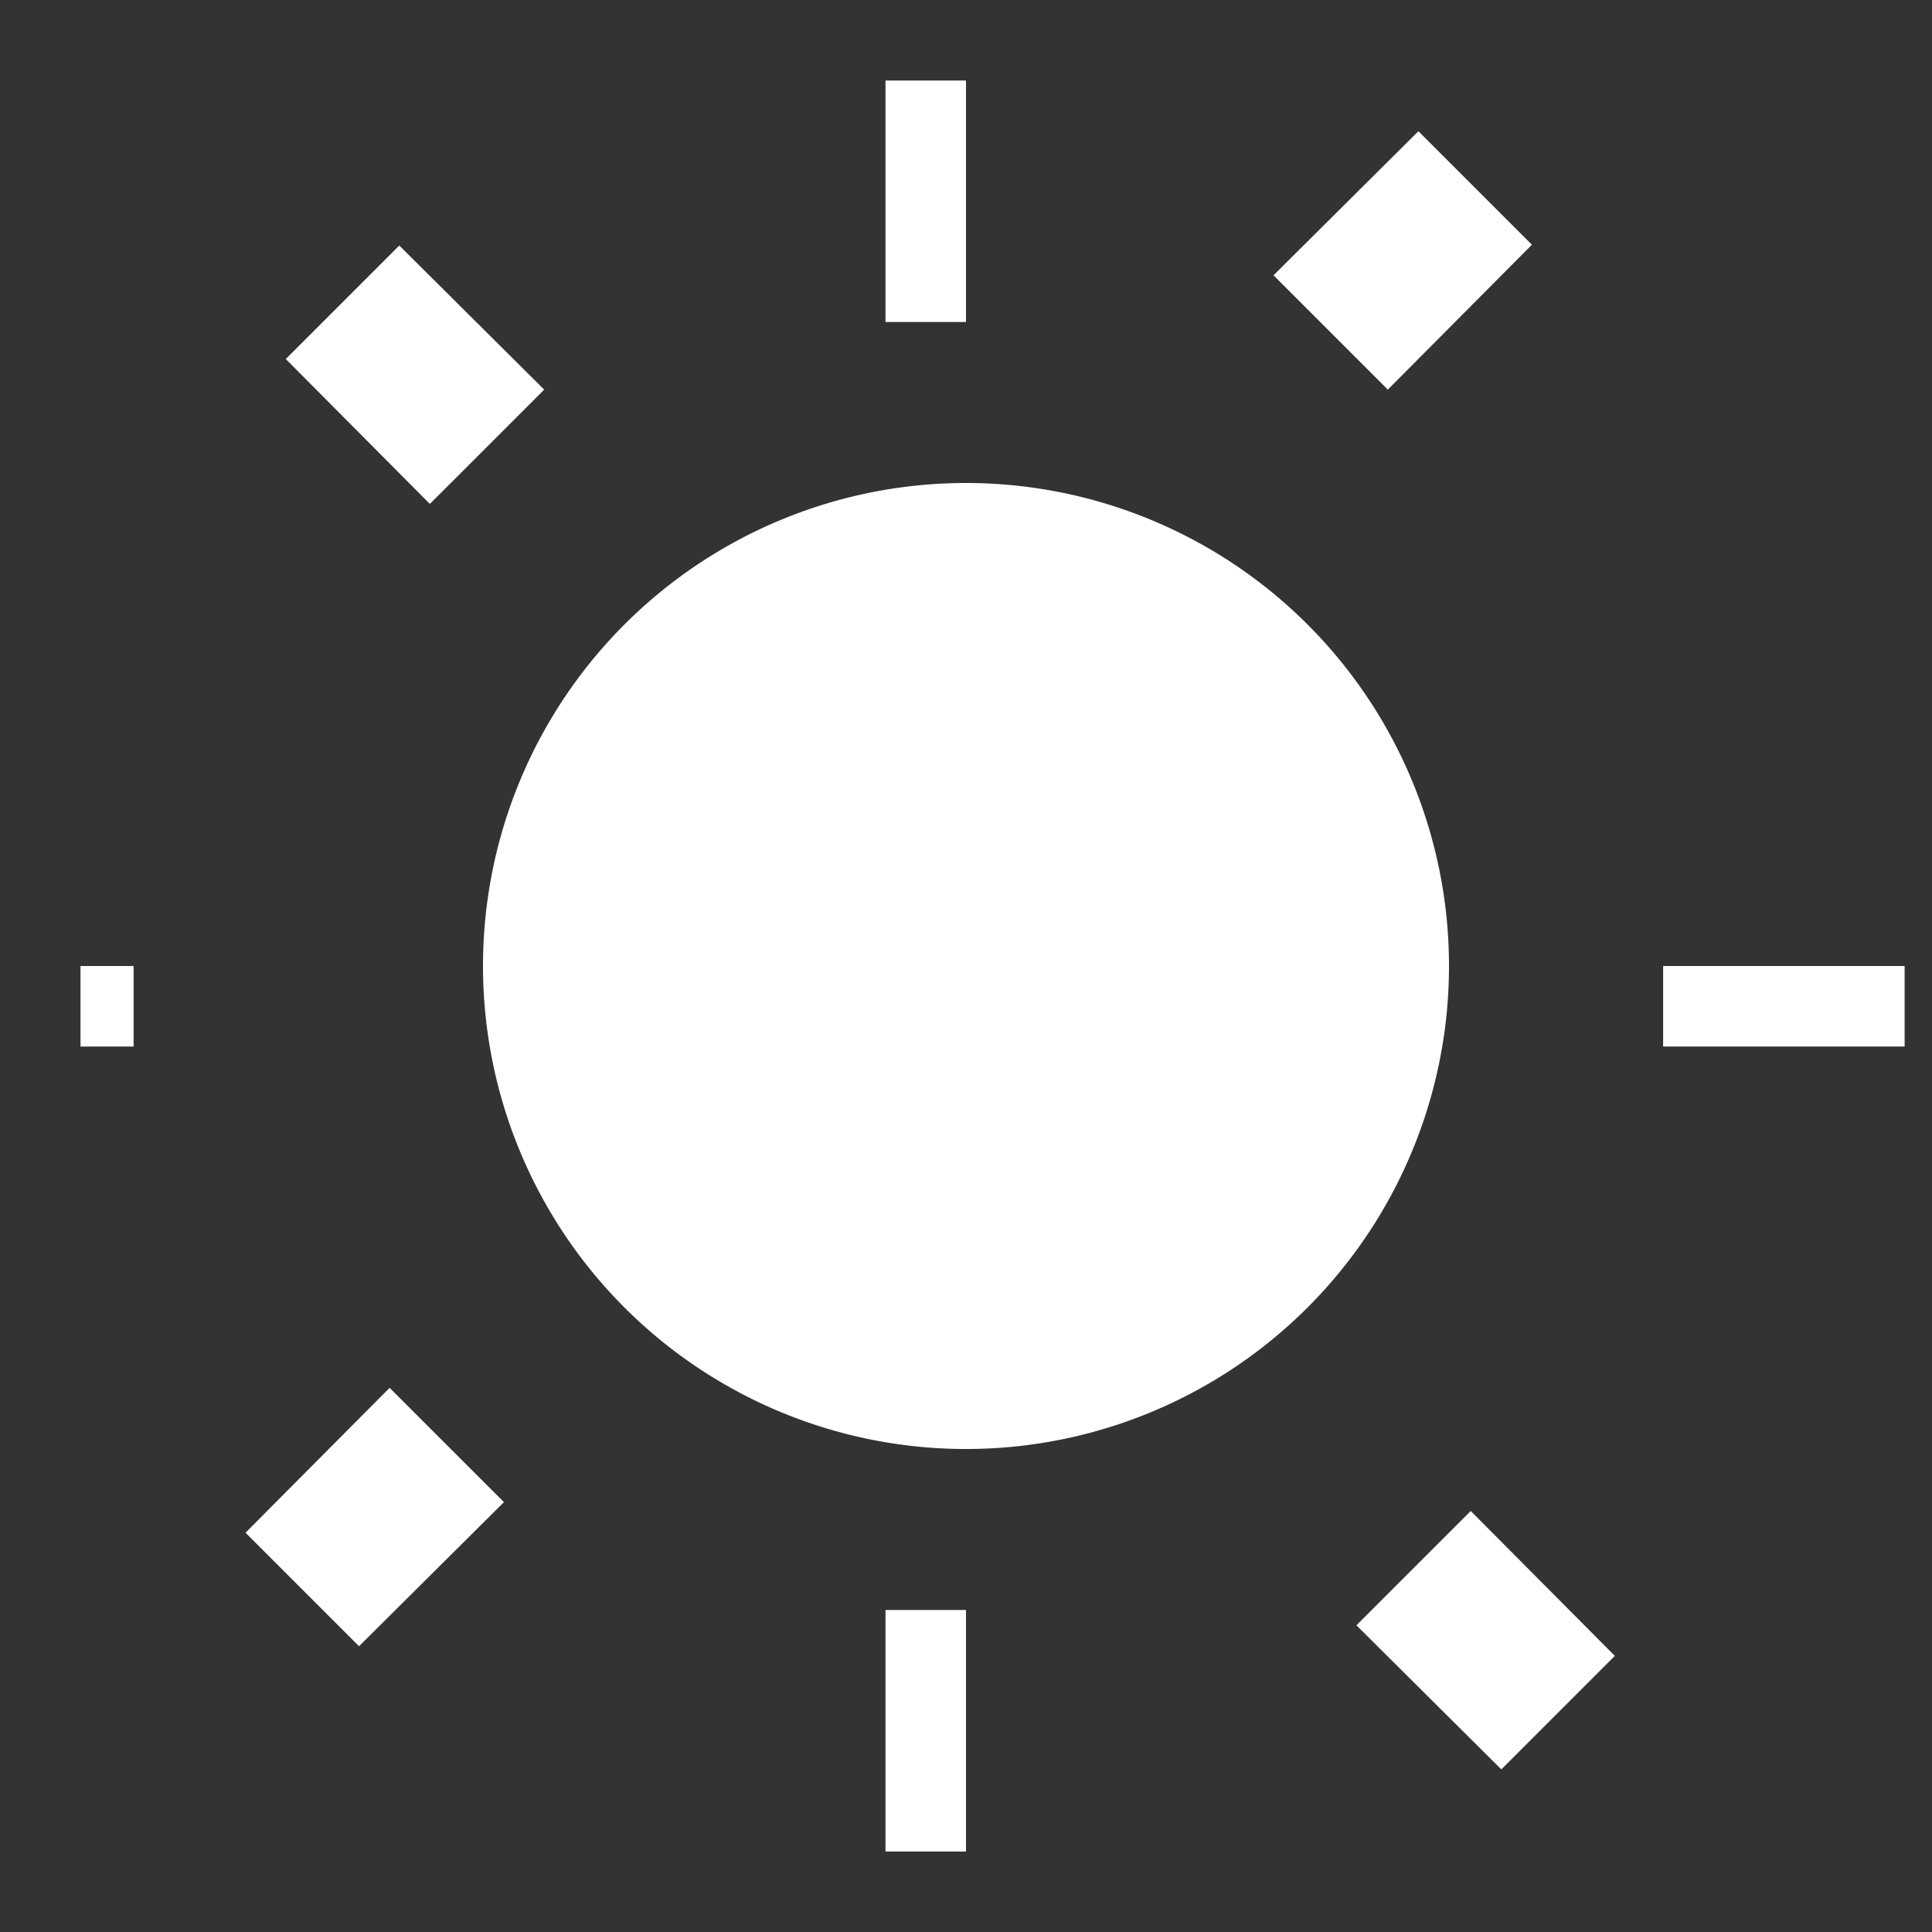 <svg xmlns="http://www.w3.org/2000/svg" viewBox="0 0 24 24" fill="white">
  <rect x="0" y="0" width="24" height="24" fill="#333333" stroke="none"/>
  <path d="M6.76 4.84l-1.8-1.79-1.41 1.41 1.79 1.8 1.42-1.42zm10.48 0l1.79-1.8-1.41-1.41-1.8 1.79 1.42 1.42zM12 4V1h-1v3h1zm0 19v-3h-1v3h1zm8.66-10h3v-1h-3v1zm-19 0v-1H1v1h3zm15.19 7.19l1.8 1.79 1.41-1.41-1.79-1.8-1.42 1.42zM4.84 17.24l-1.79 1.8 1.41 1.41 1.8-1.79-1.42-1.42zM12 6a6 6 0 100 12 6 6 0 000-12z"/>
</svg>
